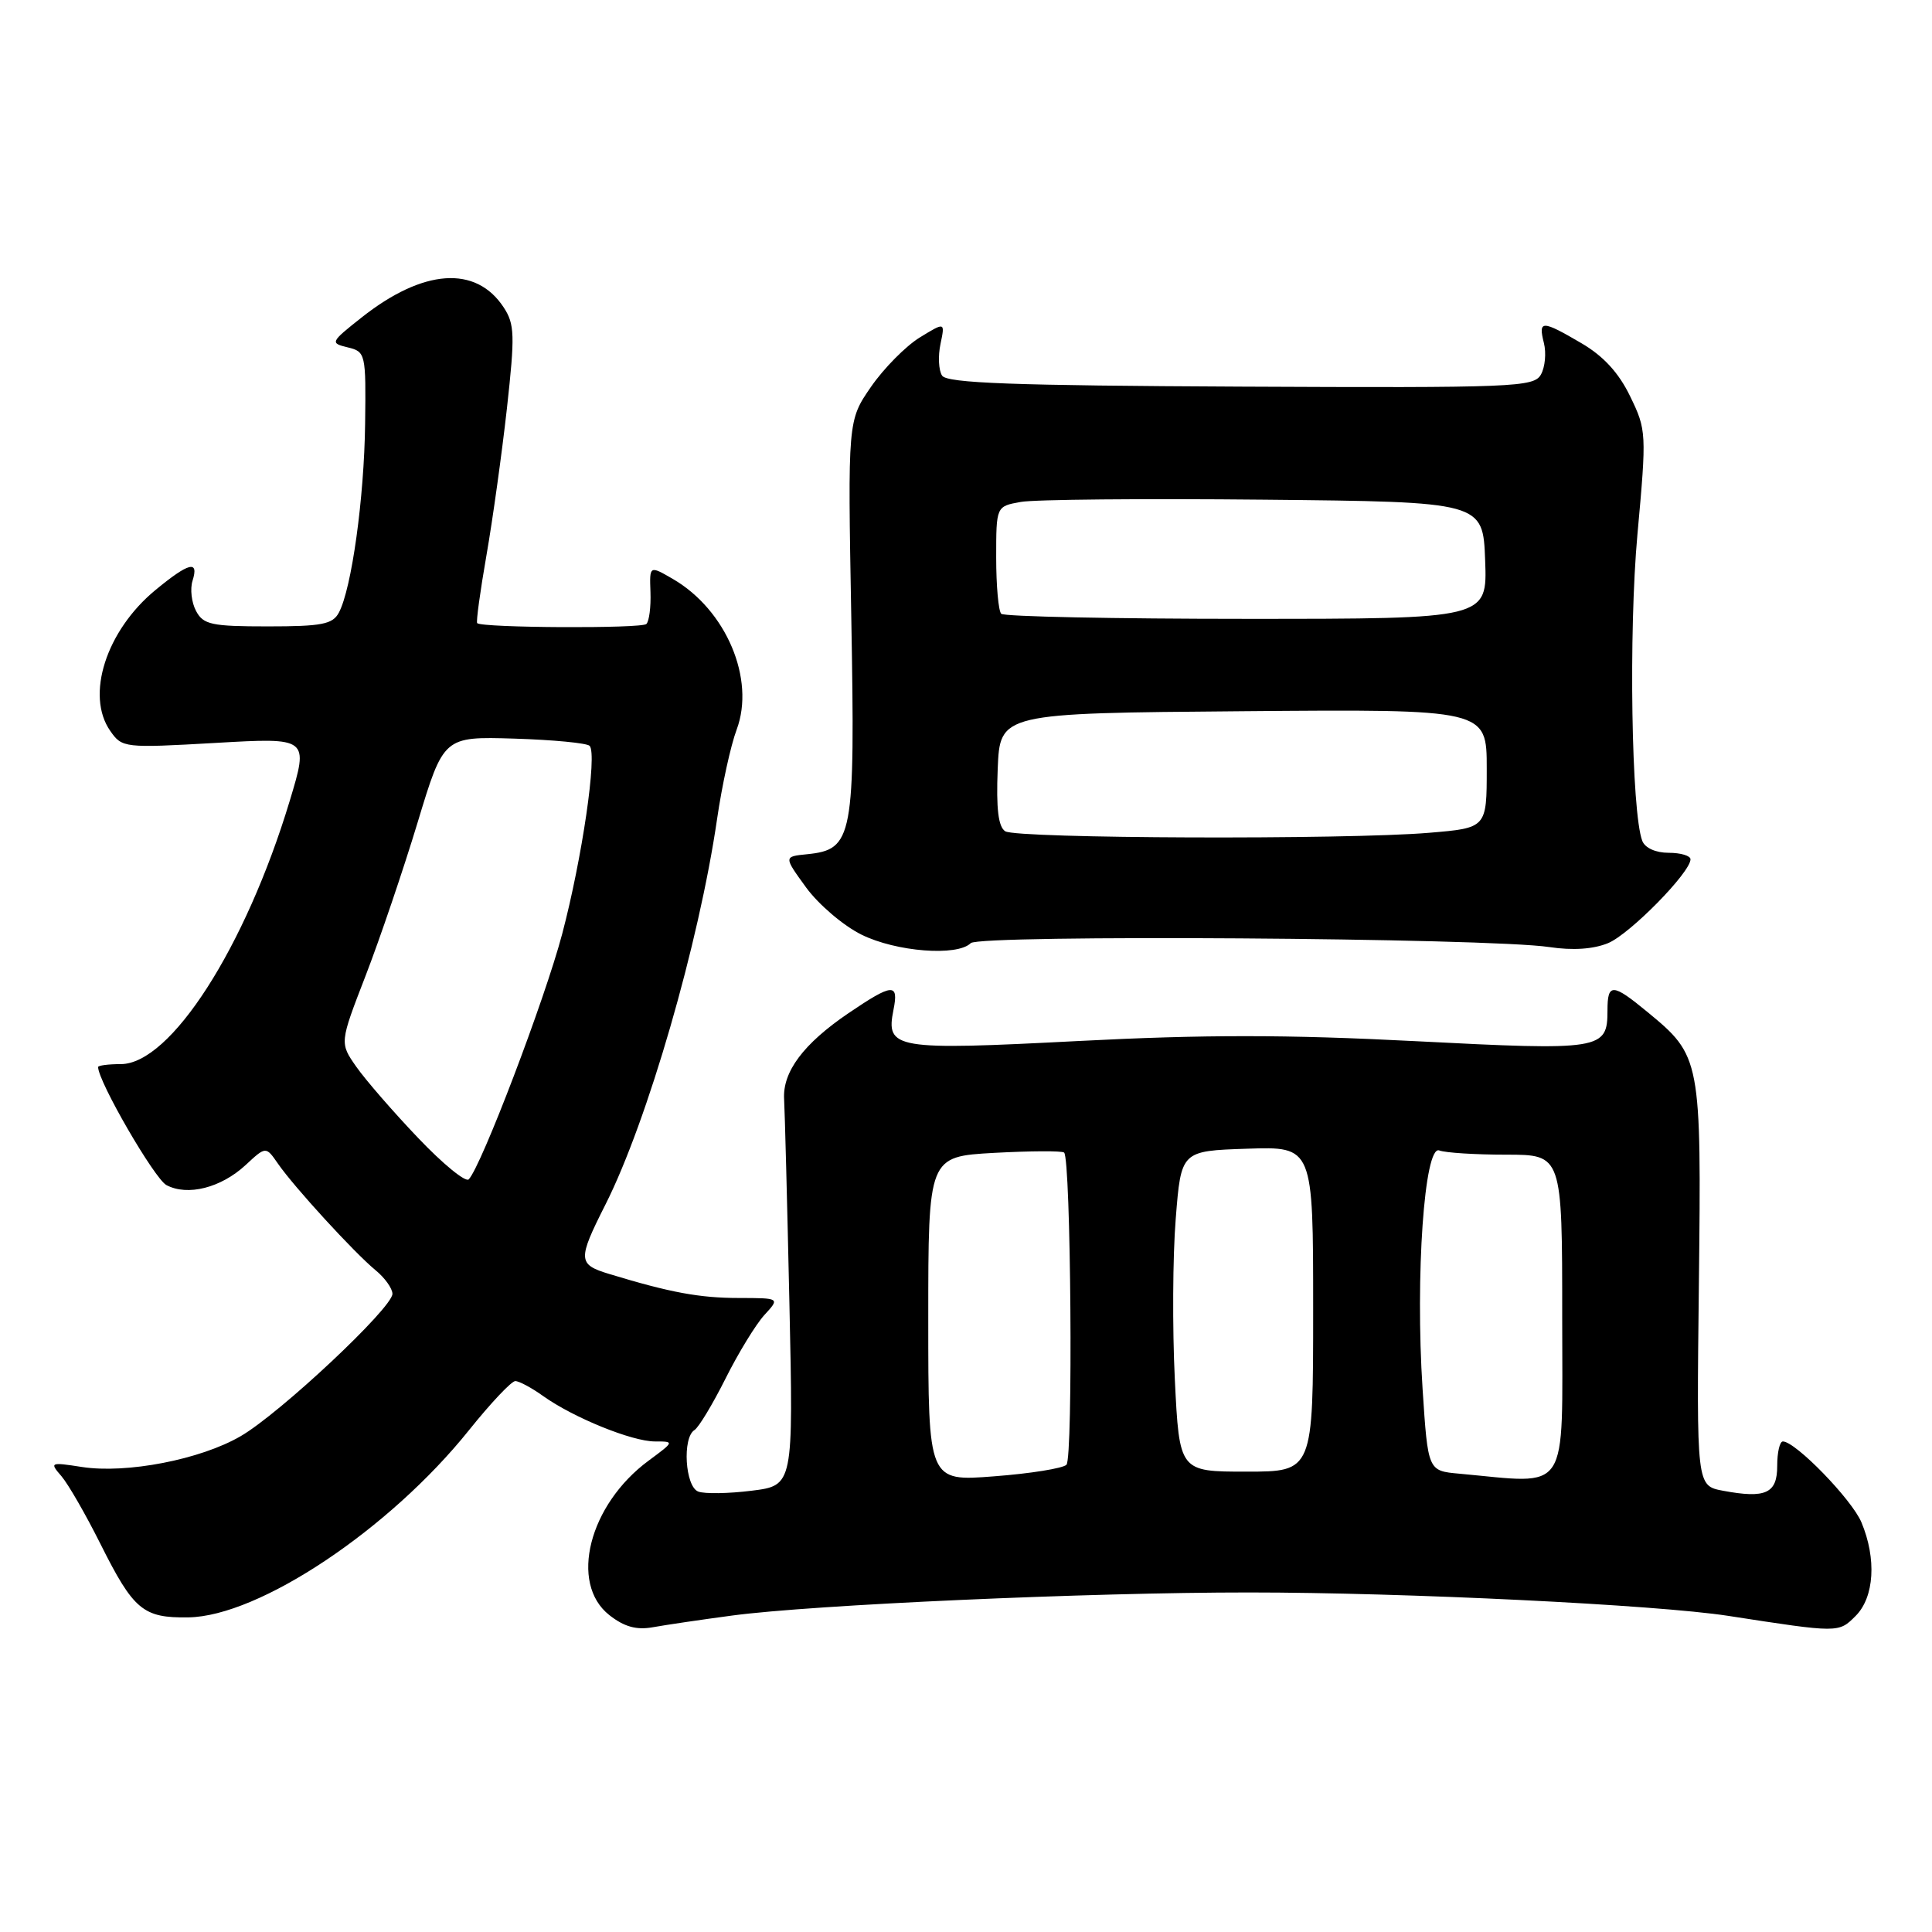 <?xml version="1.0" encoding="UTF-8" standalone="no"?>
<!DOCTYPE svg PUBLIC "-//W3C//DTD SVG 1.1//EN" "http://www.w3.org/Graphics/SVG/1.1/DTD/svg11.dtd" >
<svg xmlns="http://www.w3.org/2000/svg" xmlns:xlink="http://www.w3.org/1999/xlink" version="1.1" viewBox="0 0 256 256">
 <g >
 <path fill="currentColor"
d=" M 97.00 214.07 C 107.65 212.64 144.30 211.00 165.50 211.01 C 186.20 211.01 219.48 212.64 229.00 214.11 C 243.69 216.38 243.62 216.38 245.88 214.12 C 248.36 211.64 248.67 206.54 246.65 201.72 C 245.39 198.70 237.91 191.00 236.24 191.00 C 235.82 191.00 235.49 192.45 235.49 194.22 C 235.50 197.89 233.97 198.59 228.30 197.53 C 224.80 196.87 224.80 196.87 225.11 170.19 C 225.45 140.27 225.38 139.93 218.29 134.09 C 213.66 130.27 213.00 130.25 213.00 133.88 C 213.00 139.11 212.25 139.23 187.55 137.96 C 170.50 137.08 159.53 137.08 142.88 137.94 C 118.51 139.20 117.35 139.00 118.39 133.81 C 119.11 130.22 118.29 130.28 112.43 134.25 C 106.45 138.31 103.67 142.03 103.90 145.68 C 103.99 147.23 104.31 159.38 104.60 172.67 C 105.13 196.84 105.13 196.84 99.58 197.53 C 96.53 197.91 93.35 197.96 92.52 197.64 C 90.78 196.98 90.39 190.50 92.02 189.49 C 92.58 189.14 94.43 186.07 96.13 182.68 C 97.83 179.28 100.15 175.49 101.28 174.25 C 103.35 172.00 103.35 172.00 97.92 171.99 C 92.71 171.99 88.81 171.27 80.73 168.81 C 76.55 167.54 76.52 166.95 80.23 159.60 C 85.79 148.58 92.62 124.98 95.02 108.50 C 95.66 104.10 96.82 98.78 97.61 96.68 C 100.11 89.99 96.22 80.81 89.15 76.71 C 86.06 74.92 86.06 74.92 86.19 78.47 C 86.26 80.41 86.02 82.31 85.65 82.68 C 85.03 83.31 63.87 83.20 63.23 82.57 C 63.07 82.41 63.62 78.39 64.45 73.63 C 65.28 68.88 66.50 60.10 67.17 54.11 C 68.24 44.41 68.20 42.95 66.74 40.73 C 63.06 35.12 56.06 35.62 47.90 42.08 C 43.77 45.35 43.72 45.46 46.08 46.03 C 48.44 46.60 48.50 46.85 48.38 56.13 C 48.26 66.01 46.59 78.02 44.90 81.18 C 44.08 82.72 42.63 83.00 35.50 83.00 C 28.04 83.00 26.94 82.77 25.98 80.96 C 25.38 79.84 25.17 78.04 25.51 76.96 C 26.39 74.18 25.04 74.52 20.60 78.18 C 14.07 83.56 11.31 92.14 14.61 96.85 C 16.18 99.10 16.44 99.13 28.57 98.44 C 40.92 97.73 40.92 97.73 38.39 106.12 C 32.52 125.55 22.60 141.00 16.00 141.00 C 14.35 141.00 13.00 141.18 13.00 141.39 C 13.00 143.30 20.46 156.17 22.05 157.03 C 24.85 158.52 29.27 157.40 32.54 154.38 C 35.23 151.88 35.23 151.88 36.83 154.19 C 38.98 157.30 46.96 166.00 49.75 168.30 C 50.99 169.31 52.00 170.73 52.00 171.44 C 52.00 173.30 37.10 187.28 31.89 190.30 C 26.57 193.40 16.75 195.30 10.84 194.38 C 6.65 193.73 6.55 193.77 8.14 195.60 C 9.04 196.65 11.36 200.68 13.30 204.56 C 17.70 213.35 18.95 214.40 24.96 214.31 C 34.34 214.17 51.62 202.64 62.14 189.51 C 65.01 185.93 67.77 183.00 68.28 183.00 C 68.78 183.00 70.45 183.89 71.98 184.99 C 76.01 187.86 83.75 191.00 86.78 191.00 C 89.37 191.00 89.37 191.01 85.95 193.54 C 78.04 199.37 75.39 209.80 80.74 214.01 C 82.70 215.55 84.32 216.01 86.49 215.62 C 88.14 215.32 92.88 214.62 97.00 214.07 Z  M 128.63 124.97 C 129.78 123.82 197.19 124.27 205.29 125.49 C 208.40 125.96 211.13 125.77 213.08 124.97 C 215.97 123.77 224.00 115.60 224.00 113.86 C 224.00 113.39 222.70 113.00 221.11 113.00 C 219.39 113.00 217.97 112.36 217.61 111.42 C 216.17 107.67 215.79 83.73 216.97 70.79 C 218.19 57.40 218.17 56.97 216.01 52.53 C 214.51 49.41 212.47 47.19 209.57 45.49 C 204.30 42.40 203.81 42.40 204.57 45.43 C 204.91 46.76 204.73 48.66 204.18 49.63 C 203.25 51.30 200.66 51.40 164.42 51.23 C 134.26 51.09 125.47 50.77 124.83 49.77 C 124.37 49.07 124.28 47.18 124.62 45.58 C 125.23 42.66 125.23 42.66 121.87 44.72 C 120.02 45.86 117.11 48.80 115.41 51.26 C 112.33 55.73 112.33 55.73 112.80 81.84 C 113.32 111.05 113.04 112.57 106.94 113.19 C 103.84 113.50 103.84 113.50 106.81 117.59 C 108.45 119.84 111.74 122.65 114.14 123.84 C 118.74 126.12 126.85 126.75 128.63 124.97 Z  M 123.00 174.77 C 123.00 153.25 123.00 153.25 131.75 152.76 C 136.56 152.50 140.72 152.48 141.00 152.72 C 141.90 153.52 142.21 193.19 141.31 194.09 C 140.84 194.56 136.52 195.26 131.72 195.62 C 123.00 196.30 123.00 196.30 123.00 174.77 Z  M 193.36 195.27 C 189.21 194.90 189.21 194.90 188.50 184.05 C 187.52 169.07 188.74 151.68 190.71 152.44 C 191.51 152.75 195.50 153.00 199.58 153.00 C 207.00 153.00 207.00 153.00 207.00 174.50 C 207.00 198.36 208.14 196.62 193.36 195.27 Z  M 155.67 182.75 C 155.34 176.01 155.39 166.45 155.79 161.50 C 156.50 152.50 156.50 152.50 165.25 152.21 C 174.00 151.92 174.00 151.92 174.00 173.46 C 174.00 195.00 174.00 195.00 165.14 195.00 C 156.27 195.00 156.27 195.00 155.67 182.75 Z  M 55.39 150.77 C 52.10 147.32 48.42 143.08 47.21 141.35 C 45.00 138.19 45.00 138.19 48.44 129.30 C 50.33 124.41 53.43 115.27 55.33 109.00 C 58.78 97.59 58.78 97.59 68.14 97.87 C 73.29 98.03 77.78 98.46 78.13 98.83 C 79.16 99.92 77.13 113.76 74.49 123.76 C 72.20 132.43 63.77 154.56 62.11 156.27 C 61.70 156.70 58.67 154.22 55.39 150.77 Z  M 133.20 110.15 C 132.28 109.56 131.99 107.17 132.20 101.91 C 132.50 94.50 132.50 94.50 164.75 94.24 C 197.00 93.97 197.00 93.97 197.00 101.84 C 197.00 109.71 197.00 109.71 189.35 110.35 C 178.35 111.28 134.74 111.12 133.20 110.15 Z  M 132.67 81.33 C 132.30 80.97 132.00 77.61 132.00 73.88 C 132.00 67.09 132.00 67.09 135.25 66.51 C 137.04 66.18 151.55 66.05 167.50 66.21 C 196.50 66.50 196.50 66.50 196.79 74.25 C 197.08 82.00 197.08 82.00 165.21 82.00 C 147.68 82.00 133.03 81.70 132.67 81.33 Z "/>
</g>
</svg>
